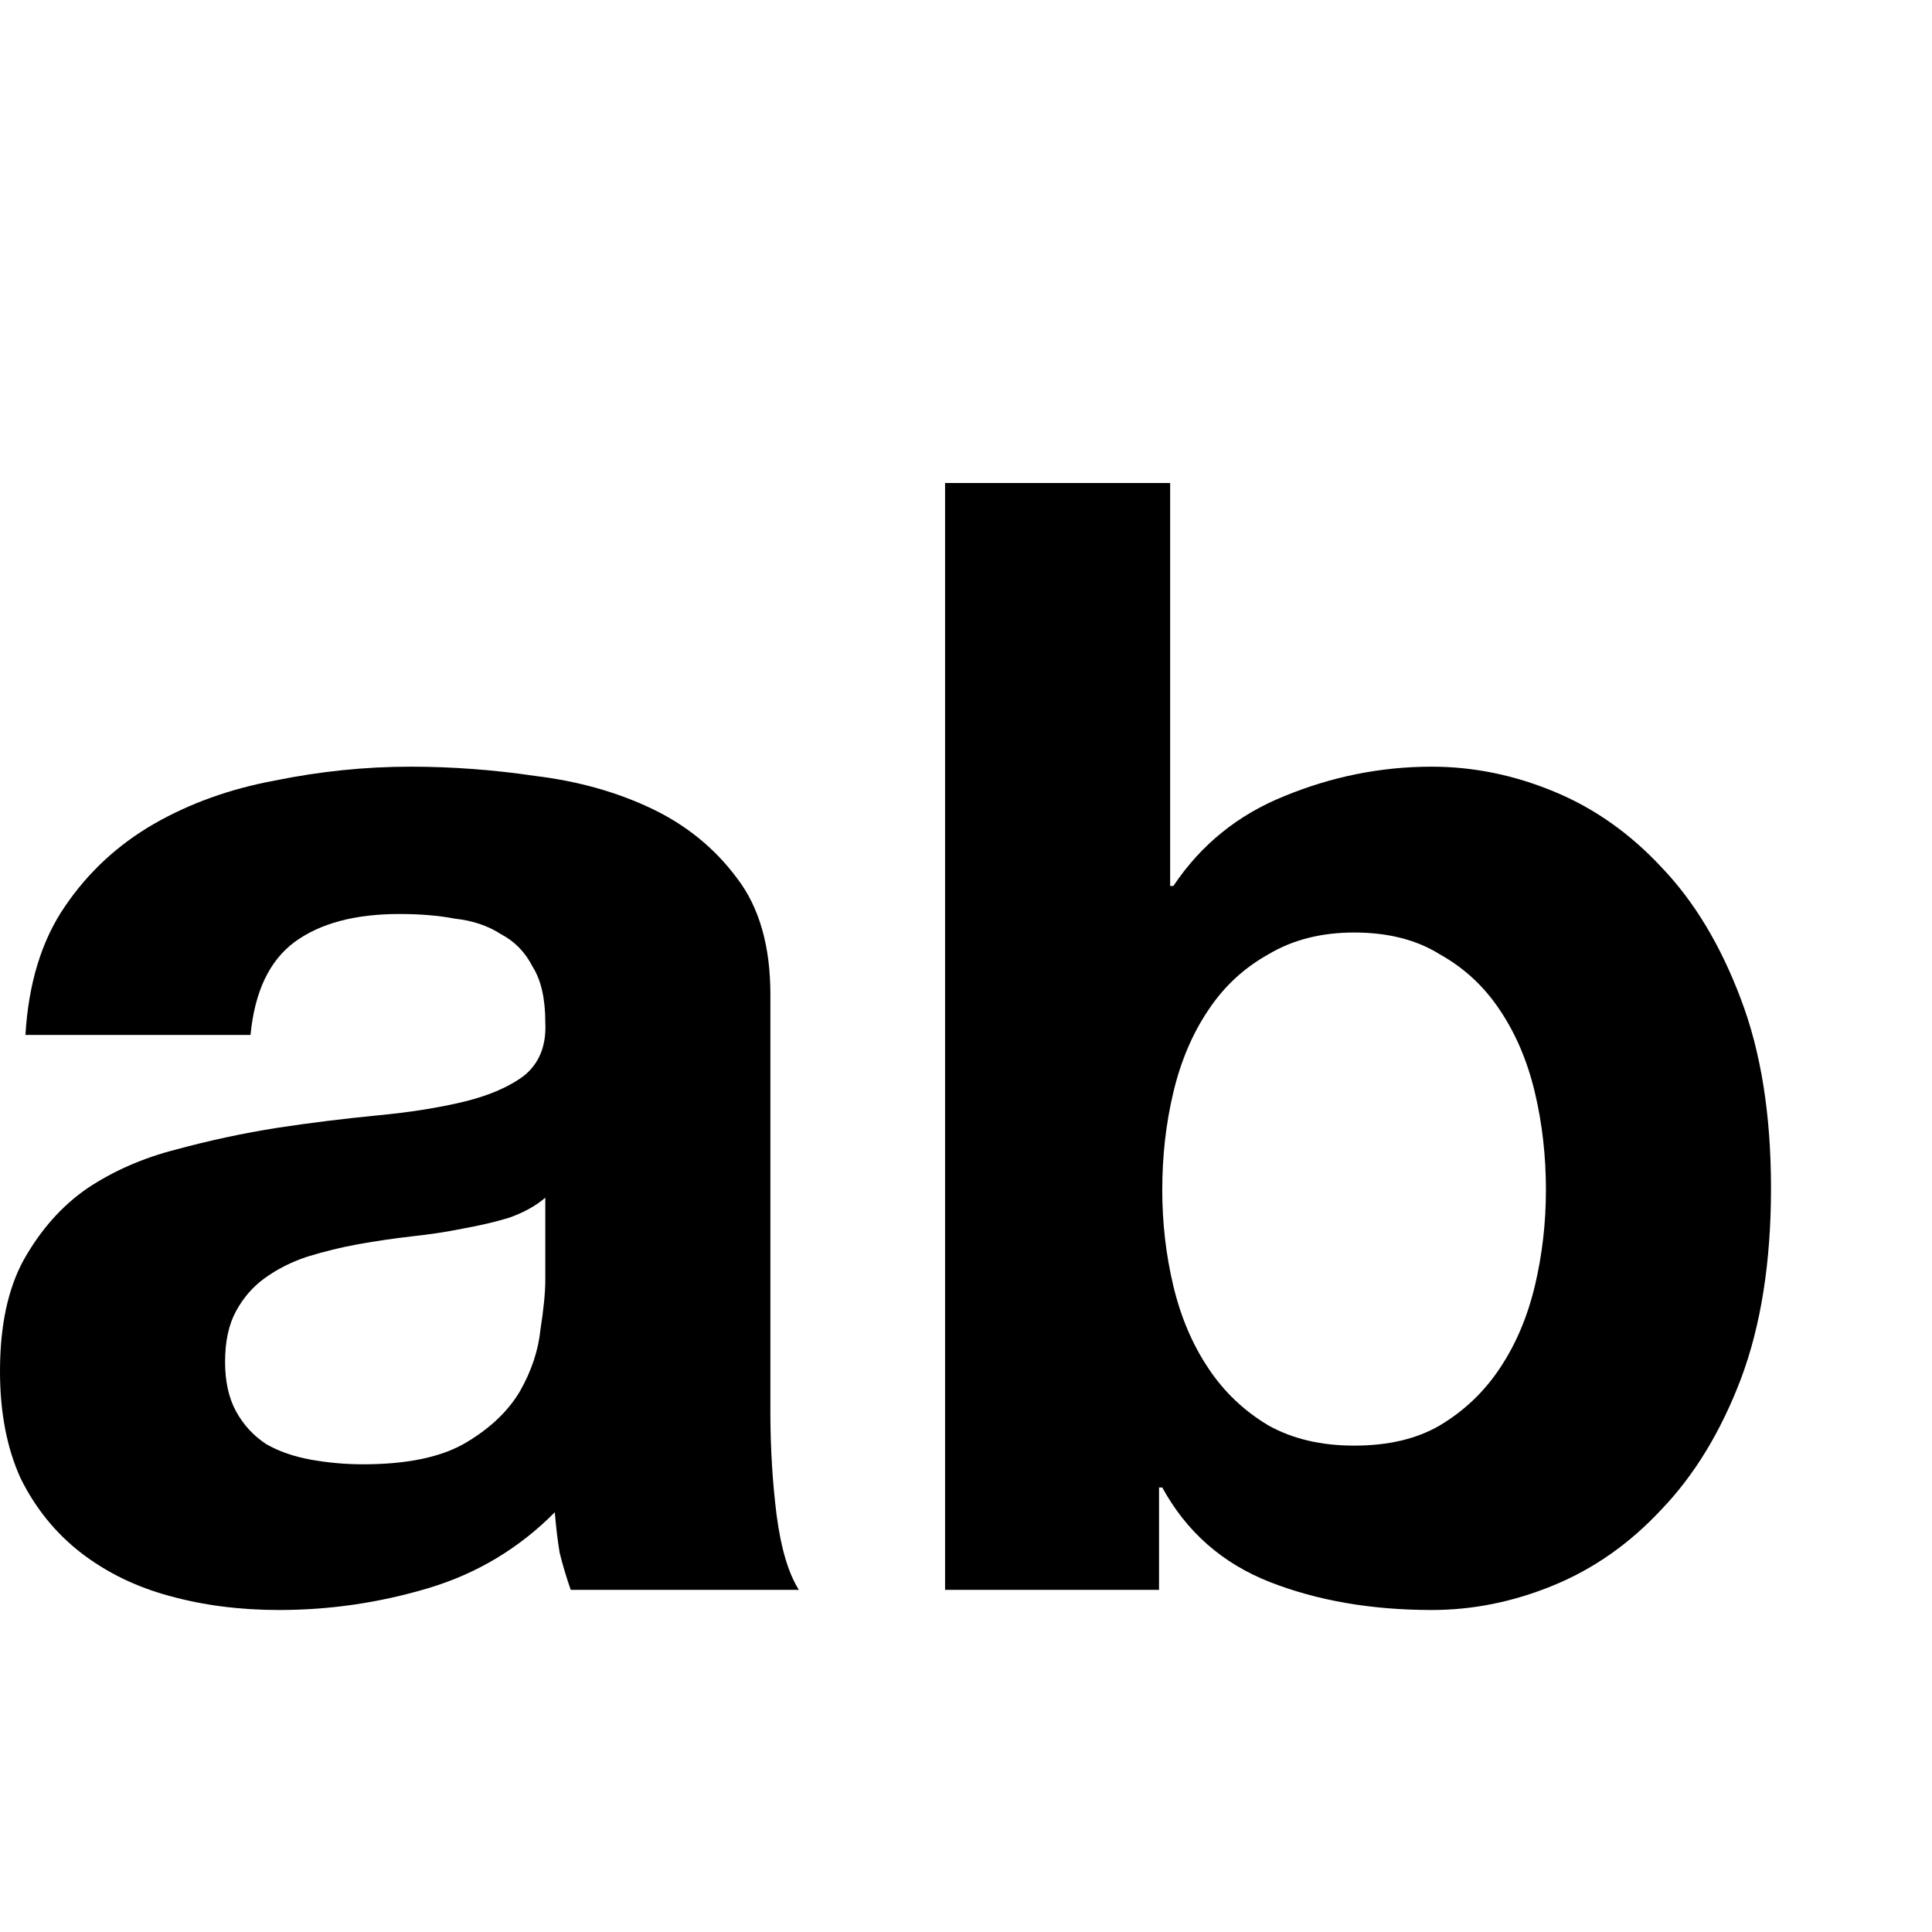<svg width="12" height="12" viewBox="0 0 12 12" fill="none" xmlns="http://www.w3.org/2000/svg">
<path d="M0.158 6.428C0.177 6.107 0.259 5.84 0.404 5.629C0.548 5.417 0.732 5.247 0.955 5.118C1.178 4.99 1.428 4.9 1.703 4.849C1.986 4.791 2.268 4.762 2.55 4.762C2.806 4.762 3.065 4.781 3.328 4.82C3.59 4.852 3.83 4.919 4.047 5.022C4.263 5.125 4.44 5.269 4.578 5.455C4.716 5.635 4.785 5.876 4.785 6.177V8.768C4.785 8.992 4.798 9.207 4.824 9.413C4.851 9.618 4.897 9.772 4.962 9.875H3.545C3.518 9.798 3.495 9.721 3.476 9.644C3.462 9.56 3.453 9.477 3.446 9.393C3.223 9.618 2.96 9.775 2.658 9.865C2.356 9.955 2.048 10 1.733 10C1.49 10 1.264 9.971 1.054 9.913C0.843 9.856 0.66 9.766 0.502 9.644C0.345 9.522 0.22 9.368 0.128 9.182C0.043 8.995 0 8.774 0 8.517C0 8.235 0.049 8.004 0.148 7.824C0.253 7.638 0.384 7.49 0.542 7.381C0.706 7.272 0.889 7.192 1.093 7.14C1.303 7.083 1.513 7.038 1.723 7.005C1.933 6.973 2.14 6.948 2.343 6.928C2.547 6.909 2.727 6.88 2.885 6.842C3.042 6.803 3.167 6.749 3.259 6.678C3.351 6.601 3.394 6.492 3.387 6.351C3.387 6.203 3.361 6.088 3.308 6.004C3.262 5.914 3.197 5.847 3.111 5.802C3.033 5.751 2.937 5.718 2.826 5.706C2.721 5.686 2.606 5.677 2.481 5.677C2.205 5.677 1.989 5.735 1.831 5.85C1.674 5.966 1.582 6.158 1.556 6.428H0.158ZM3.387 7.439C3.328 7.49 3.252 7.532 3.161 7.564C3.075 7.59 2.98 7.612 2.875 7.631C2.777 7.651 2.672 7.667 2.56 7.679C2.448 7.692 2.337 7.708 2.225 7.728C2.12 7.747 2.015 7.773 1.91 7.805C1.812 7.837 1.723 7.882 1.644 7.939C1.572 7.991 1.513 8.058 1.467 8.142C1.421 8.225 1.398 8.331 1.398 8.459C1.398 8.581 1.421 8.684 1.467 8.768C1.513 8.851 1.575 8.918 1.654 8.97C1.733 9.015 1.825 9.047 1.93 9.066C2.035 9.085 2.143 9.095 2.255 9.095C2.53 9.095 2.744 9.05 2.895 8.96C3.046 8.87 3.157 8.764 3.229 8.642C3.302 8.514 3.344 8.386 3.357 8.257C3.377 8.129 3.387 8.026 3.387 7.949V7.439Z" fill="black"/>
<path d="M9.602 7.391C9.602 7.596 9.579 7.795 9.533 7.988C9.487 8.18 9.415 8.35 9.316 8.498C9.218 8.646 9.093 8.764 8.942 8.854C8.798 8.938 8.621 8.979 8.411 8.979C8.207 8.979 8.03 8.938 7.879 8.854C7.728 8.764 7.603 8.646 7.505 8.498C7.406 8.35 7.334 8.18 7.288 7.988C7.242 7.795 7.219 7.596 7.219 7.391C7.219 7.179 7.242 6.977 7.288 6.784C7.334 6.591 7.406 6.421 7.505 6.274C7.603 6.126 7.728 6.011 7.879 5.927C8.03 5.837 8.207 5.792 8.411 5.792C8.621 5.792 8.798 5.837 8.942 5.927C9.093 6.011 9.218 6.126 9.316 6.274C9.415 6.421 9.487 6.591 9.533 6.784C9.579 6.977 9.602 7.179 9.602 7.391ZM5.87 3V9.875H7.199V9.239H7.219C7.37 9.515 7.593 9.711 7.889 9.827C8.184 9.942 8.519 10 8.893 10C9.149 10 9.402 9.949 9.651 9.846C9.901 9.743 10.124 9.586 10.321 9.374C10.524 9.162 10.688 8.893 10.813 8.565C10.938 8.232 11 7.837 11 7.381C11 6.925 10.938 6.534 10.813 6.206C10.688 5.873 10.524 5.6 10.321 5.388C10.124 5.176 9.901 5.019 9.651 4.916C9.402 4.813 9.149 4.762 8.893 4.762C8.578 4.762 8.273 4.823 7.977 4.945C7.689 5.061 7.459 5.247 7.288 5.503H7.268V3H5.87Z" fill="black"/>
</svg>
